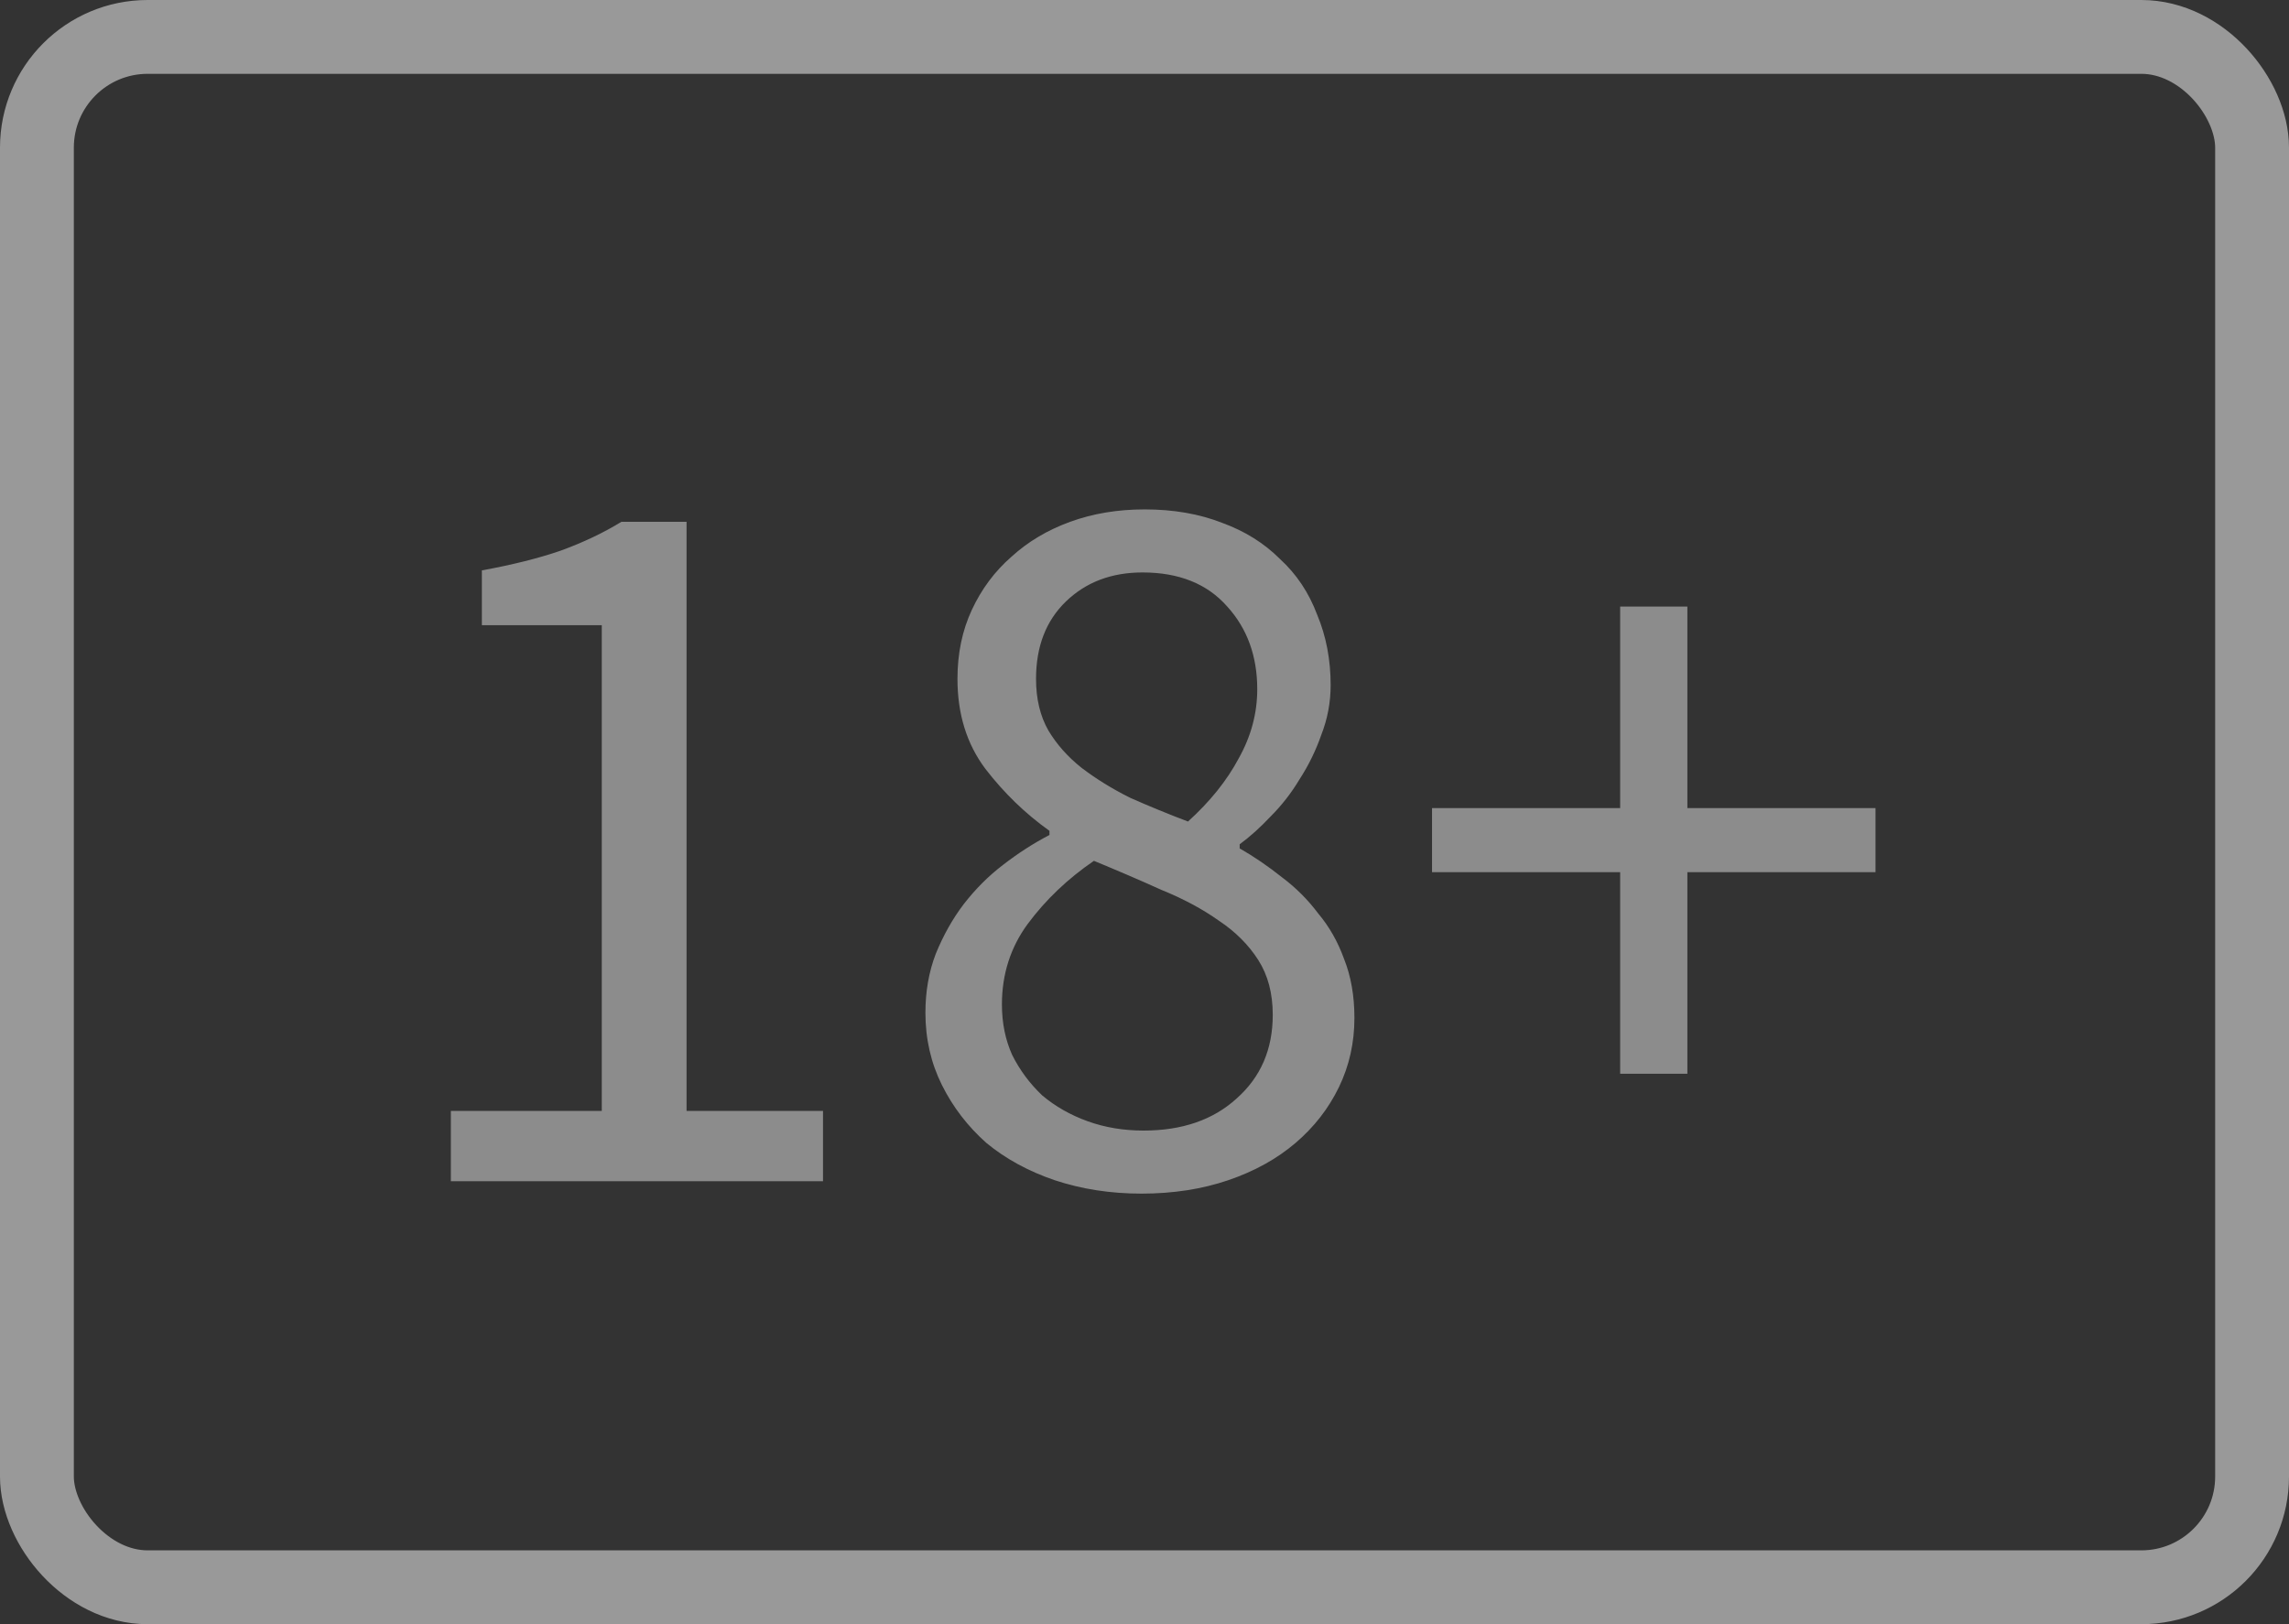 <svg width="31" height="22" viewBox="0 0 31 22" fill="none" xmlns="http://www.w3.org/2000/svg">
<rect x="0" y="0" width="31" height="22" fill="#333333" stroke="none"/>
<g opacity="0.5">
<path d="M6.106 16V15.048H8.15V8.468H6.526V7.726C6.937 7.651 7.291 7.563 7.59 7.46C7.898 7.348 8.173 7.217 8.416 7.068H9.298V15.048H11.146V16H6.106ZM15.459 16.168C15.039 16.168 14.647 16.107 14.283 15.986C13.928 15.865 13.62 15.697 13.359 15.482C13.107 15.258 12.906 14.997 12.757 14.698C12.608 14.399 12.533 14.073 12.533 13.718C12.533 13.429 12.58 13.163 12.673 12.92C12.776 12.668 12.902 12.444 13.051 12.248C13.21 12.043 13.387 11.865 13.583 11.716C13.788 11.557 13.998 11.422 14.213 11.31V11.254C13.886 11.021 13.597 10.741 13.345 10.414C13.093 10.078 12.967 9.672 12.967 9.196C12.967 8.851 13.032 8.538 13.163 8.258C13.294 7.978 13.471 7.74 13.695 7.544C13.919 7.339 14.185 7.18 14.493 7.068C14.801 6.956 15.137 6.9 15.501 6.9C15.893 6.9 16.243 6.961 16.551 7.082C16.859 7.194 17.12 7.357 17.335 7.572C17.559 7.777 17.727 8.029 17.839 8.328C17.96 8.617 18.021 8.935 18.021 9.28C18.021 9.513 17.979 9.737 17.895 9.952C17.82 10.167 17.722 10.367 17.601 10.554C17.489 10.741 17.358 10.909 17.209 11.058C17.069 11.207 16.929 11.333 16.789 11.436V11.492C16.985 11.604 17.176 11.735 17.363 11.884C17.55 12.024 17.713 12.187 17.853 12.374C18.002 12.551 18.119 12.757 18.203 12.99C18.296 13.223 18.343 13.489 18.343 13.788C18.343 14.124 18.273 14.437 18.133 14.726C17.993 15.015 17.797 15.267 17.545 15.482C17.293 15.697 16.99 15.865 16.635 15.986C16.28 16.107 15.888 16.168 15.459 16.168ZM16.089 11.128C16.388 10.857 16.616 10.573 16.775 10.274C16.943 9.975 17.027 9.663 17.027 9.336C17.027 8.888 16.892 8.515 16.621 8.216C16.35 7.908 15.968 7.754 15.473 7.754C15.053 7.754 14.708 7.885 14.437 8.146C14.166 8.407 14.031 8.757 14.031 9.196C14.031 9.467 14.087 9.7 14.199 9.896C14.311 10.083 14.46 10.251 14.647 10.4C14.843 10.549 15.062 10.685 15.305 10.806C15.557 10.918 15.818 11.025 16.089 11.128ZM15.487 15.314C16.01 15.314 16.43 15.169 16.747 14.88C17.074 14.591 17.237 14.213 17.237 13.746C17.237 13.457 17.172 13.209 17.041 13.004C16.91 12.799 16.733 12.621 16.509 12.472C16.285 12.313 16.024 12.173 15.725 12.052C15.436 11.921 15.132 11.791 14.815 11.66C14.46 11.903 14.162 12.187 13.919 12.514C13.686 12.831 13.569 13.195 13.569 13.606C13.569 13.858 13.616 14.087 13.709 14.292C13.812 14.497 13.947 14.679 14.115 14.838C14.292 14.987 14.498 15.104 14.731 15.188C14.964 15.272 15.216 15.314 15.487 15.314ZM21.942 14.544V11.814H19.394V10.946H21.942V8.216H22.852V10.946H25.4V11.814H22.852V14.544H21.942Z" fill="#E5E5E5"/>
<rect x="0.5" y="0.5" width="30" height="21" rx="1.5" stroke="white"/>
</g>
</svg>
